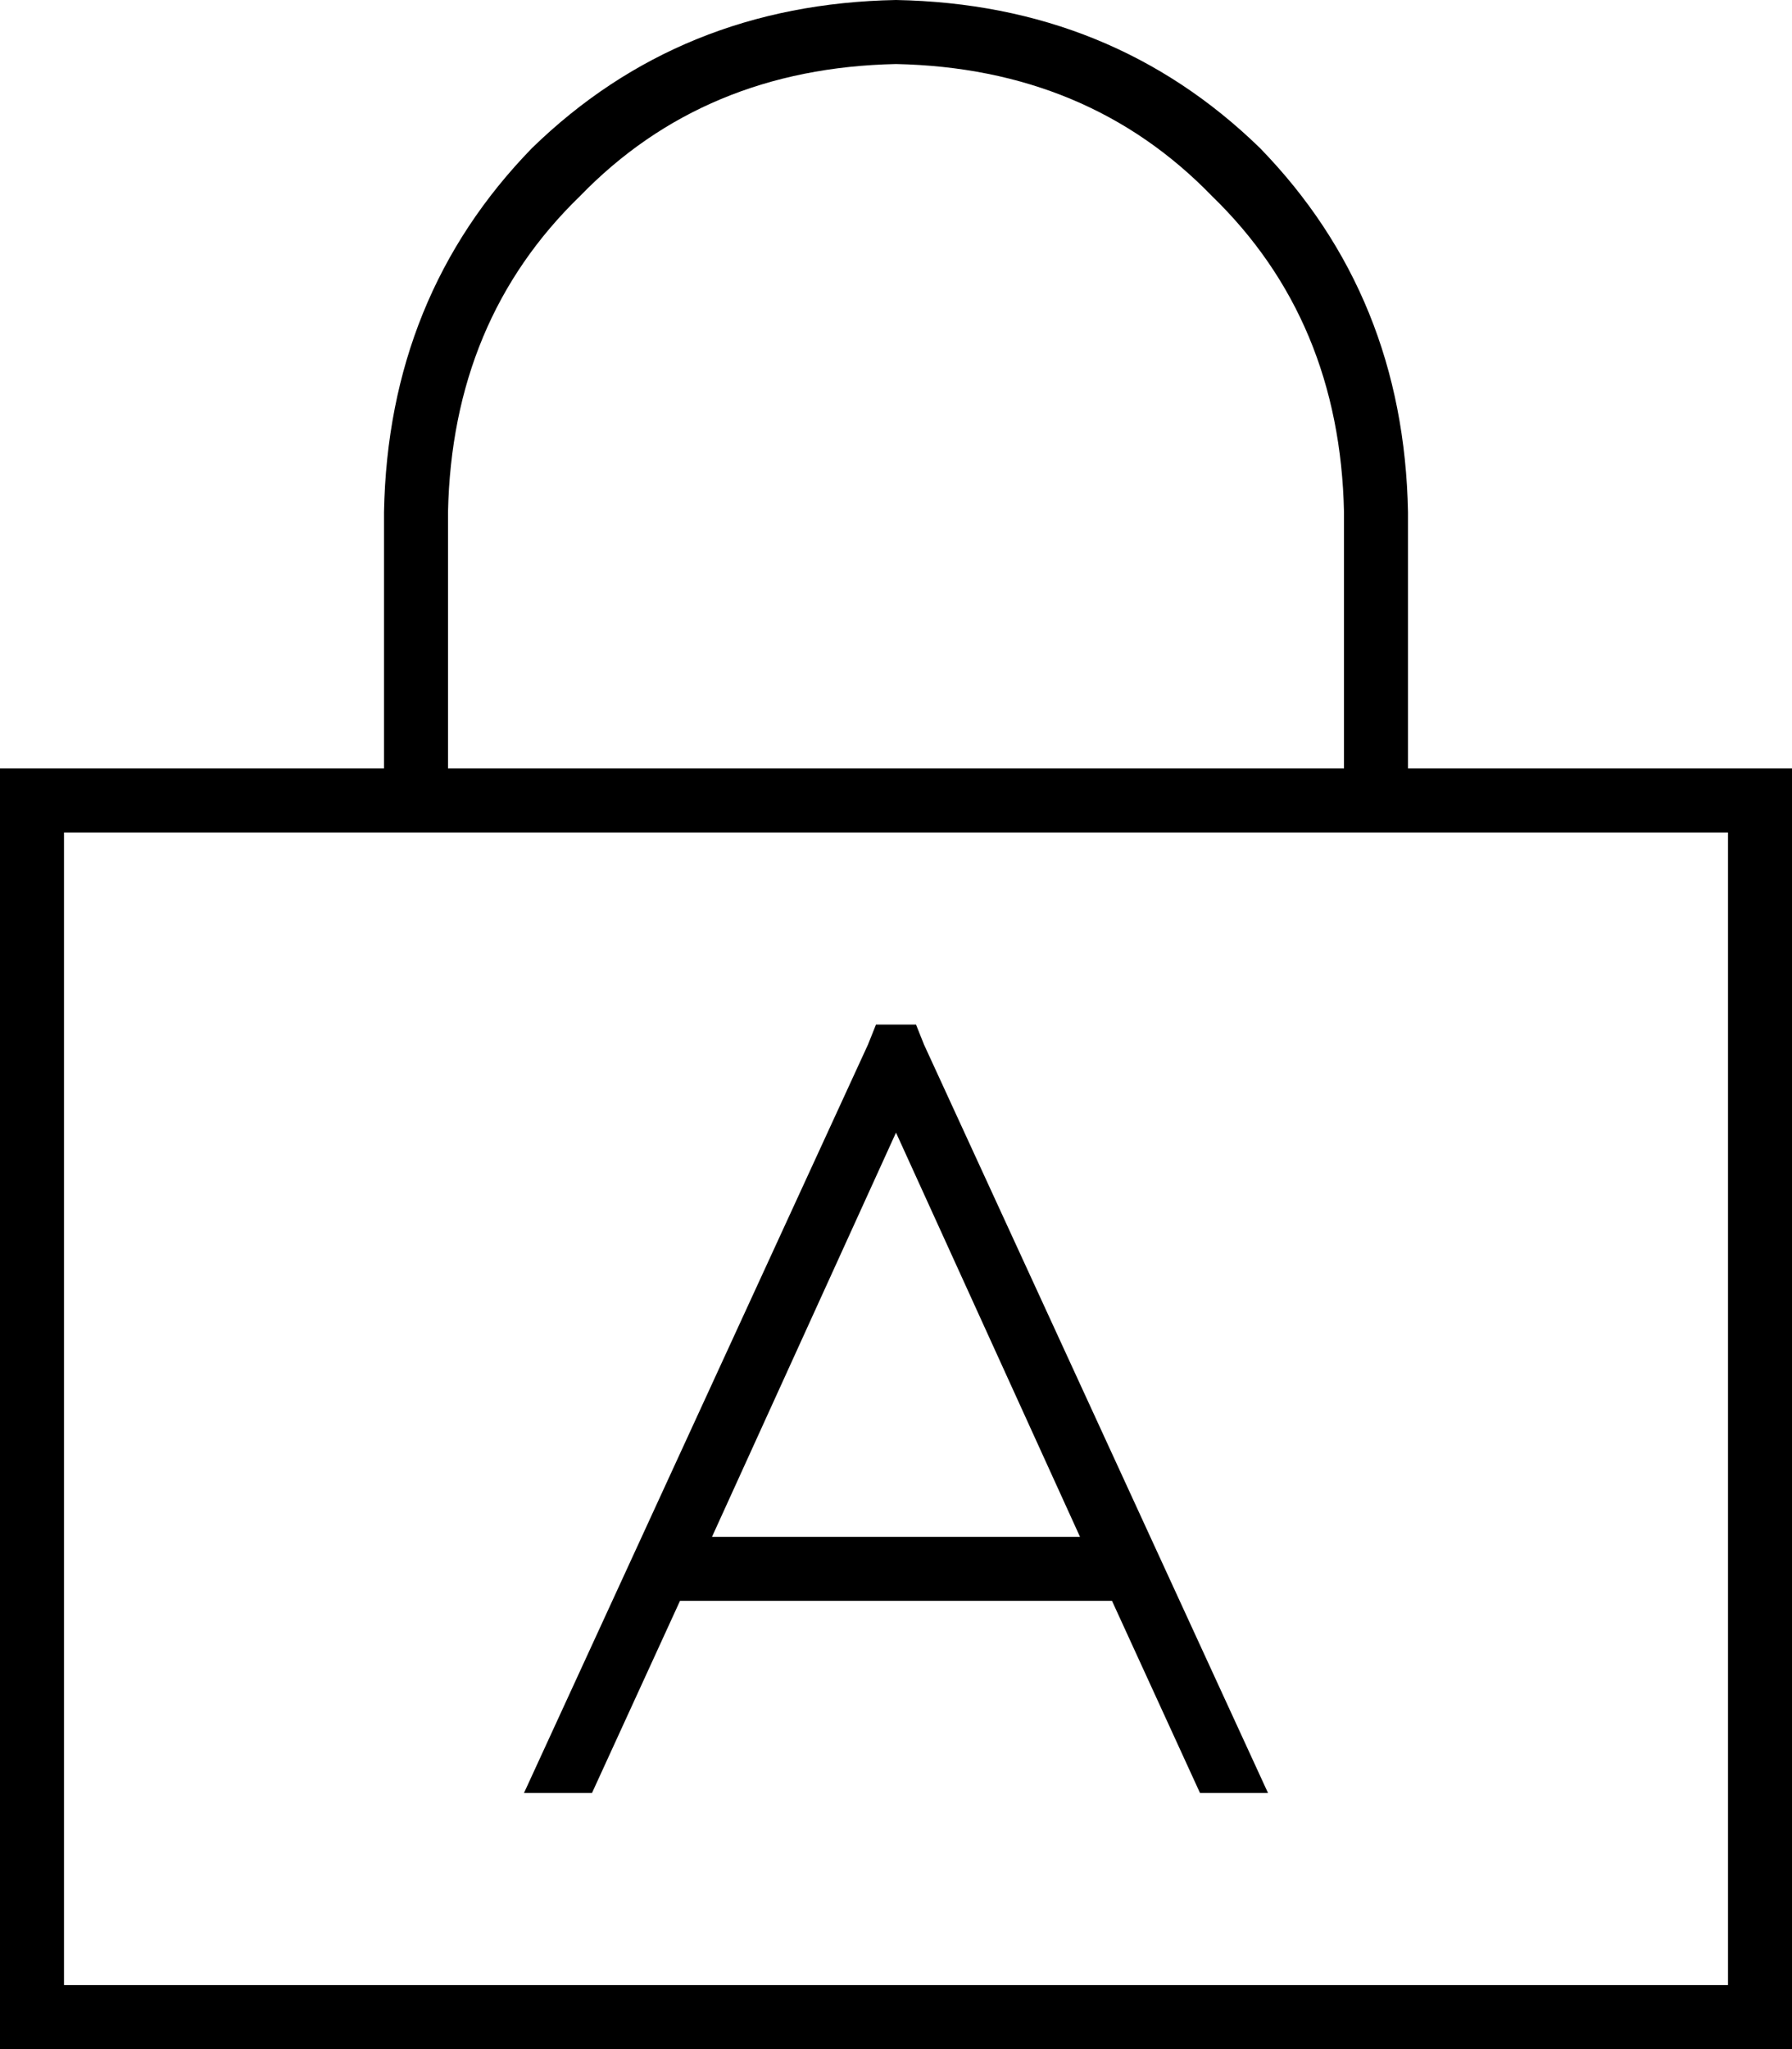 <svg xmlns="http://www.w3.org/2000/svg" viewBox="0 0 448 512">
  <path d="M 112 128 L 112 192 L 112 128 L 112 192 L 336 192 L 336 192 L 336 128 L 336 128 Q 335 80 303 49 Q 272 17 224 16 Q 176 17 145 49 Q 113 80 112 128 L 112 128 Z M 96 192 L 96 128 L 96 192 L 96 128 Q 97 74 133 37 Q 170 1 224 0 Q 278 1 315 37 Q 351 74 352 128 L 352 192 L 352 192 L 432 192 L 448 192 L 448 208 L 448 208 L 448 496 L 448 496 L 448 512 L 448 512 L 432 512 L 0 512 L 0 496 L 0 496 L 0 208 L 0 208 L 0 192 L 0 192 L 16 192 L 96 192 Z M 96 208 L 16 208 L 96 208 L 16 208 L 16 496 L 16 496 L 432 496 L 432 496 L 432 208 L 432 208 L 352 208 L 96 208 Z M 231 261 L 317 448 L 231 261 L 317 448 L 300 448 L 300 448 L 278 400 L 278 400 L 170 400 L 170 400 L 148 448 L 148 448 L 131 448 L 131 448 L 217 261 L 217 261 L 219 256 L 219 256 L 229 256 L 229 256 L 231 261 L 231 261 Z M 270 384 L 224 283 L 270 384 L 224 283 L 178 384 L 178 384 L 270 384 L 270 384 Z" />
</svg>